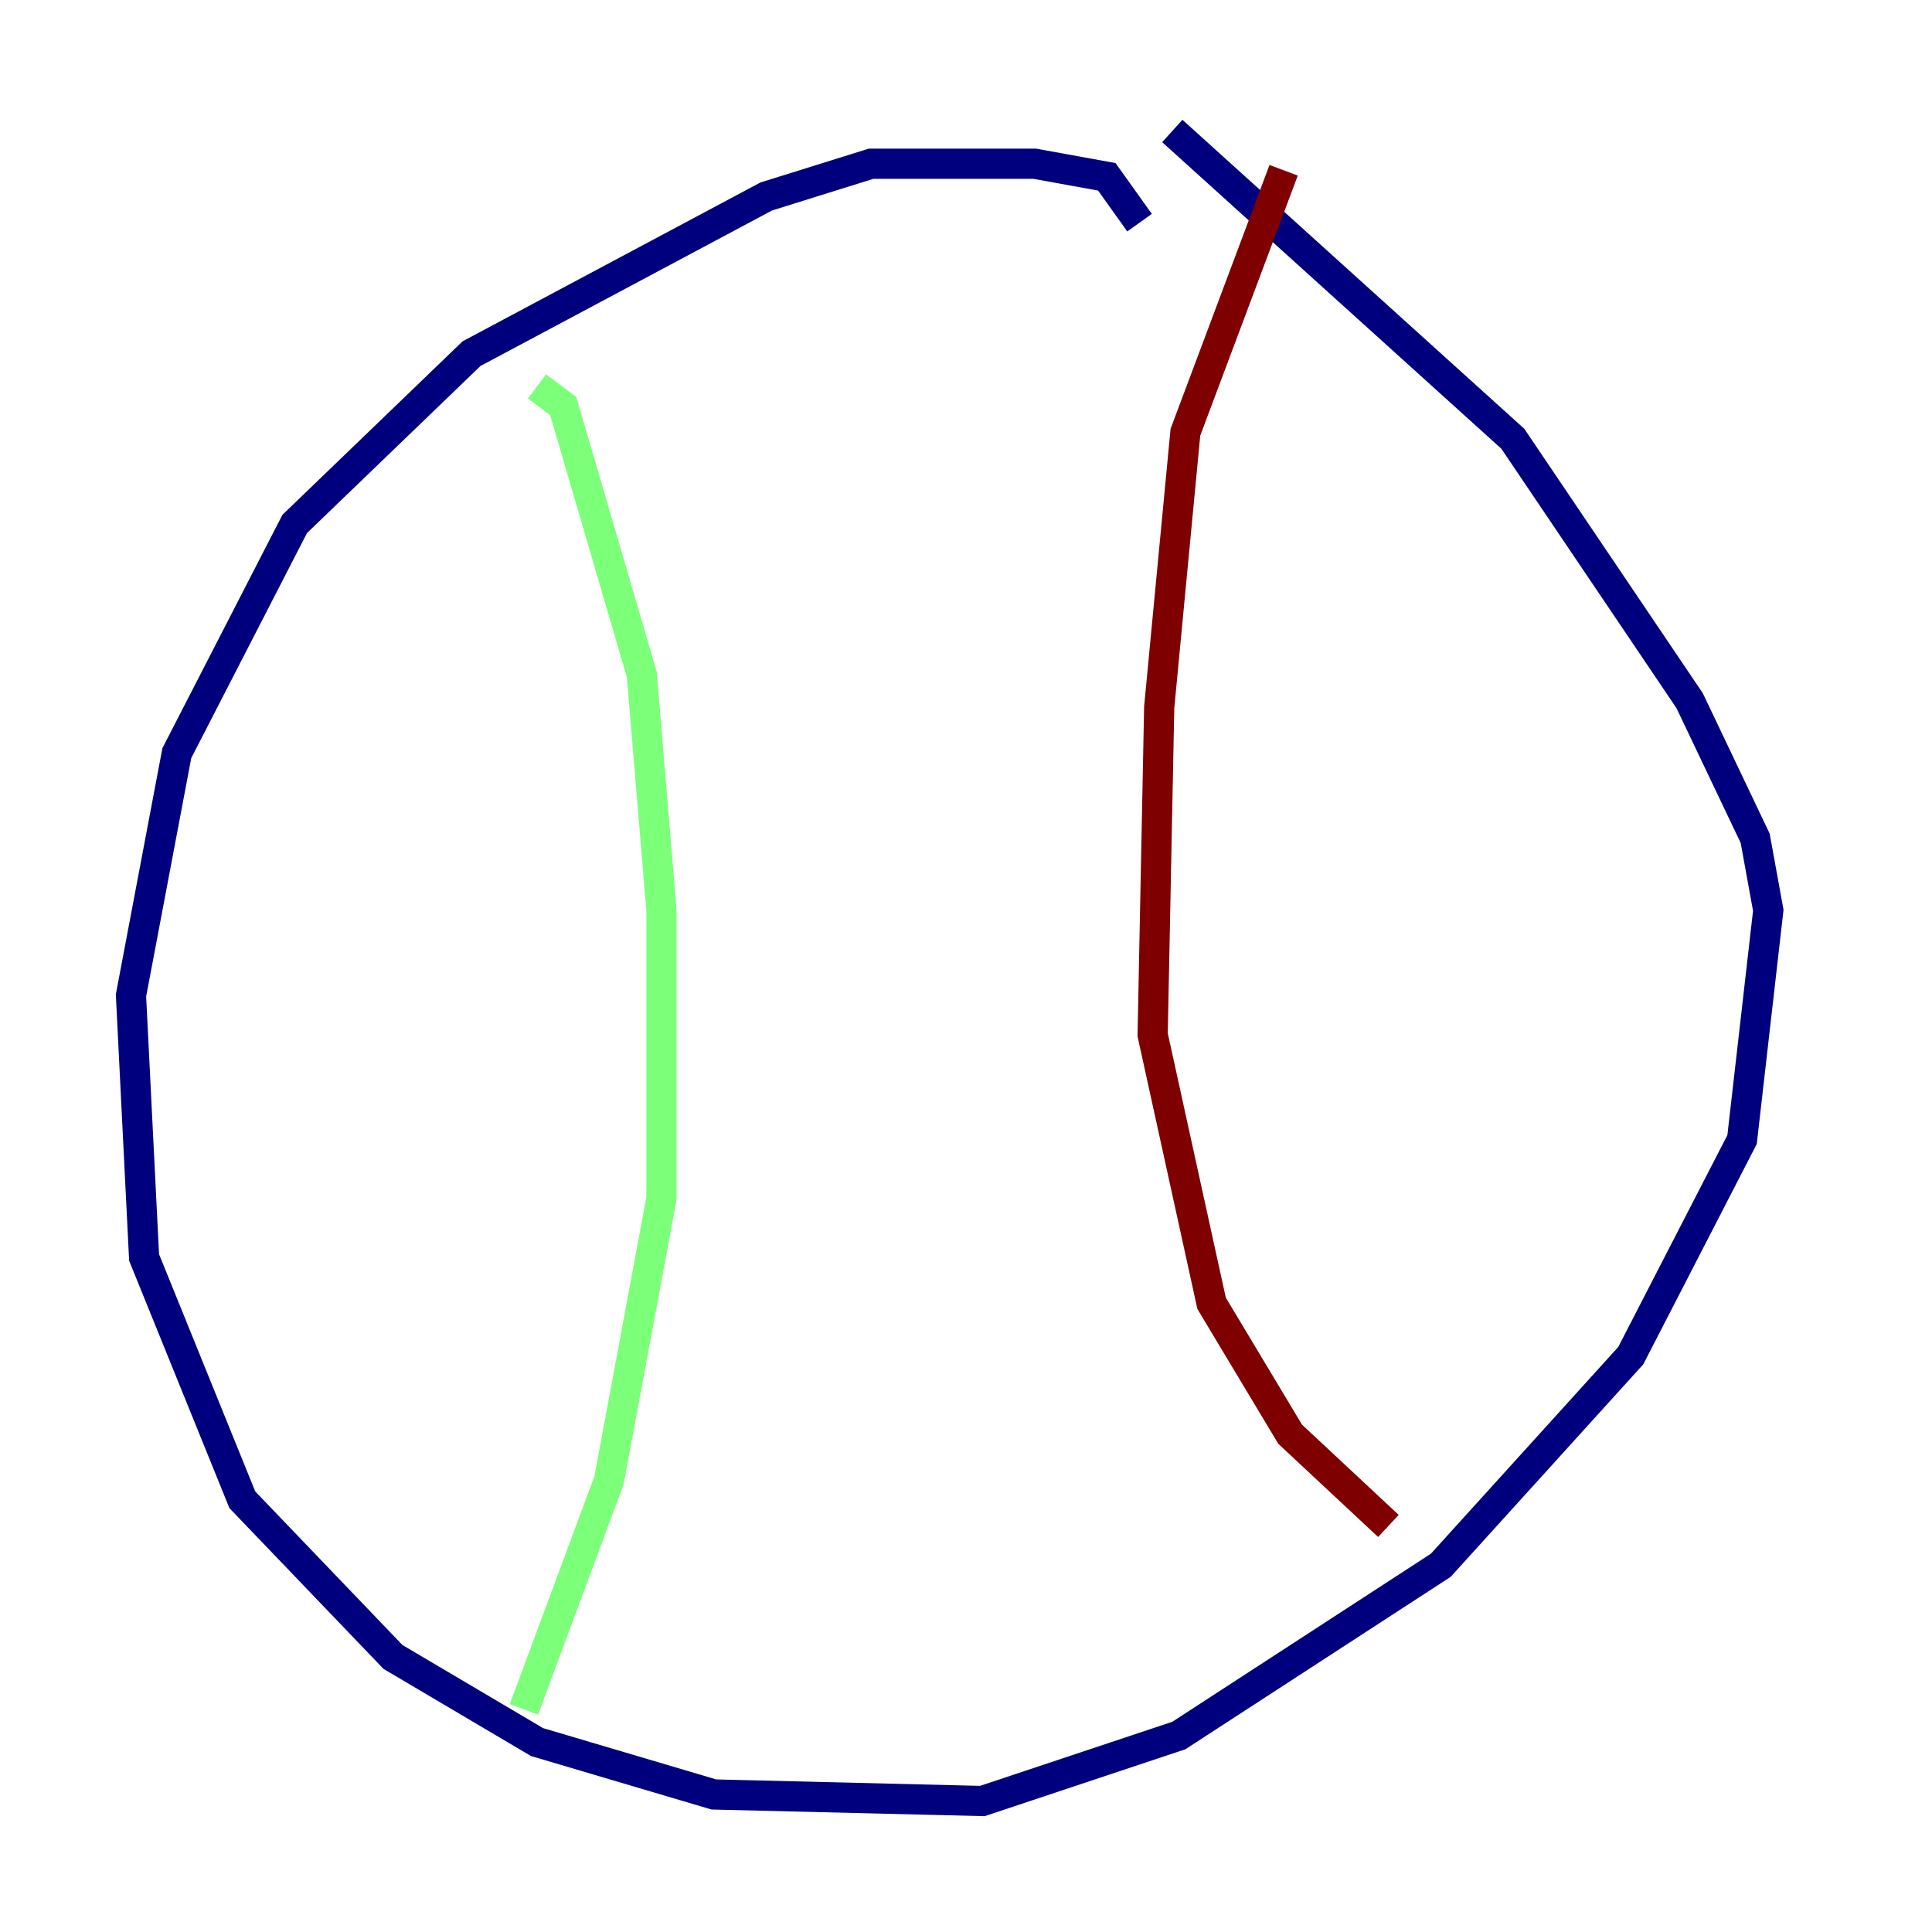 <?xml version="1.0" encoding="utf-8" ?>
<svg baseProfile="tiny" height="128" version="1.2" viewBox="0,0,128,128" width="128" xmlns="http://www.w3.org/2000/svg" xmlns:ev="http://www.w3.org/2001/xml-events" xmlns:xlink="http://www.w3.org/1999/xlink"><defs /><polyline fill="none" points="75.498,14.752 73.329,11.715 68.556,10.848 57.709,10.848 50.766,13.017 31.241,23.43 19.525,34.712 11.715,49.898 8.678,65.953 9.546,83.308 16.054,99.363 26.034,109.776 35.58,115.417 47.295,118.888 65.085,119.322 78.102,114.983 95.458,103.702 108.041,89.817 115.417,75.498 117.153,60.312 116.285,55.539 111.946,46.427 100.231,29.071 77.668,8.678" stroke="#00007f" stroke-width="2" /><polyline fill="none" points="35.58,25.6 37.315,26.902 42.522,44.691 43.824,60.312 43.824,79.403 40.352,98.061 34.712,113.248" stroke="#7cff79" stroke-width="2" /><polyline fill="none" points="85.044,11.281 78.536,28.637 76.8,46.861 76.366,68.556 80.271,86.346 85.478,95.024 91.986,101.098" stroke="#7f0000" stroke-width="2" /></svg>